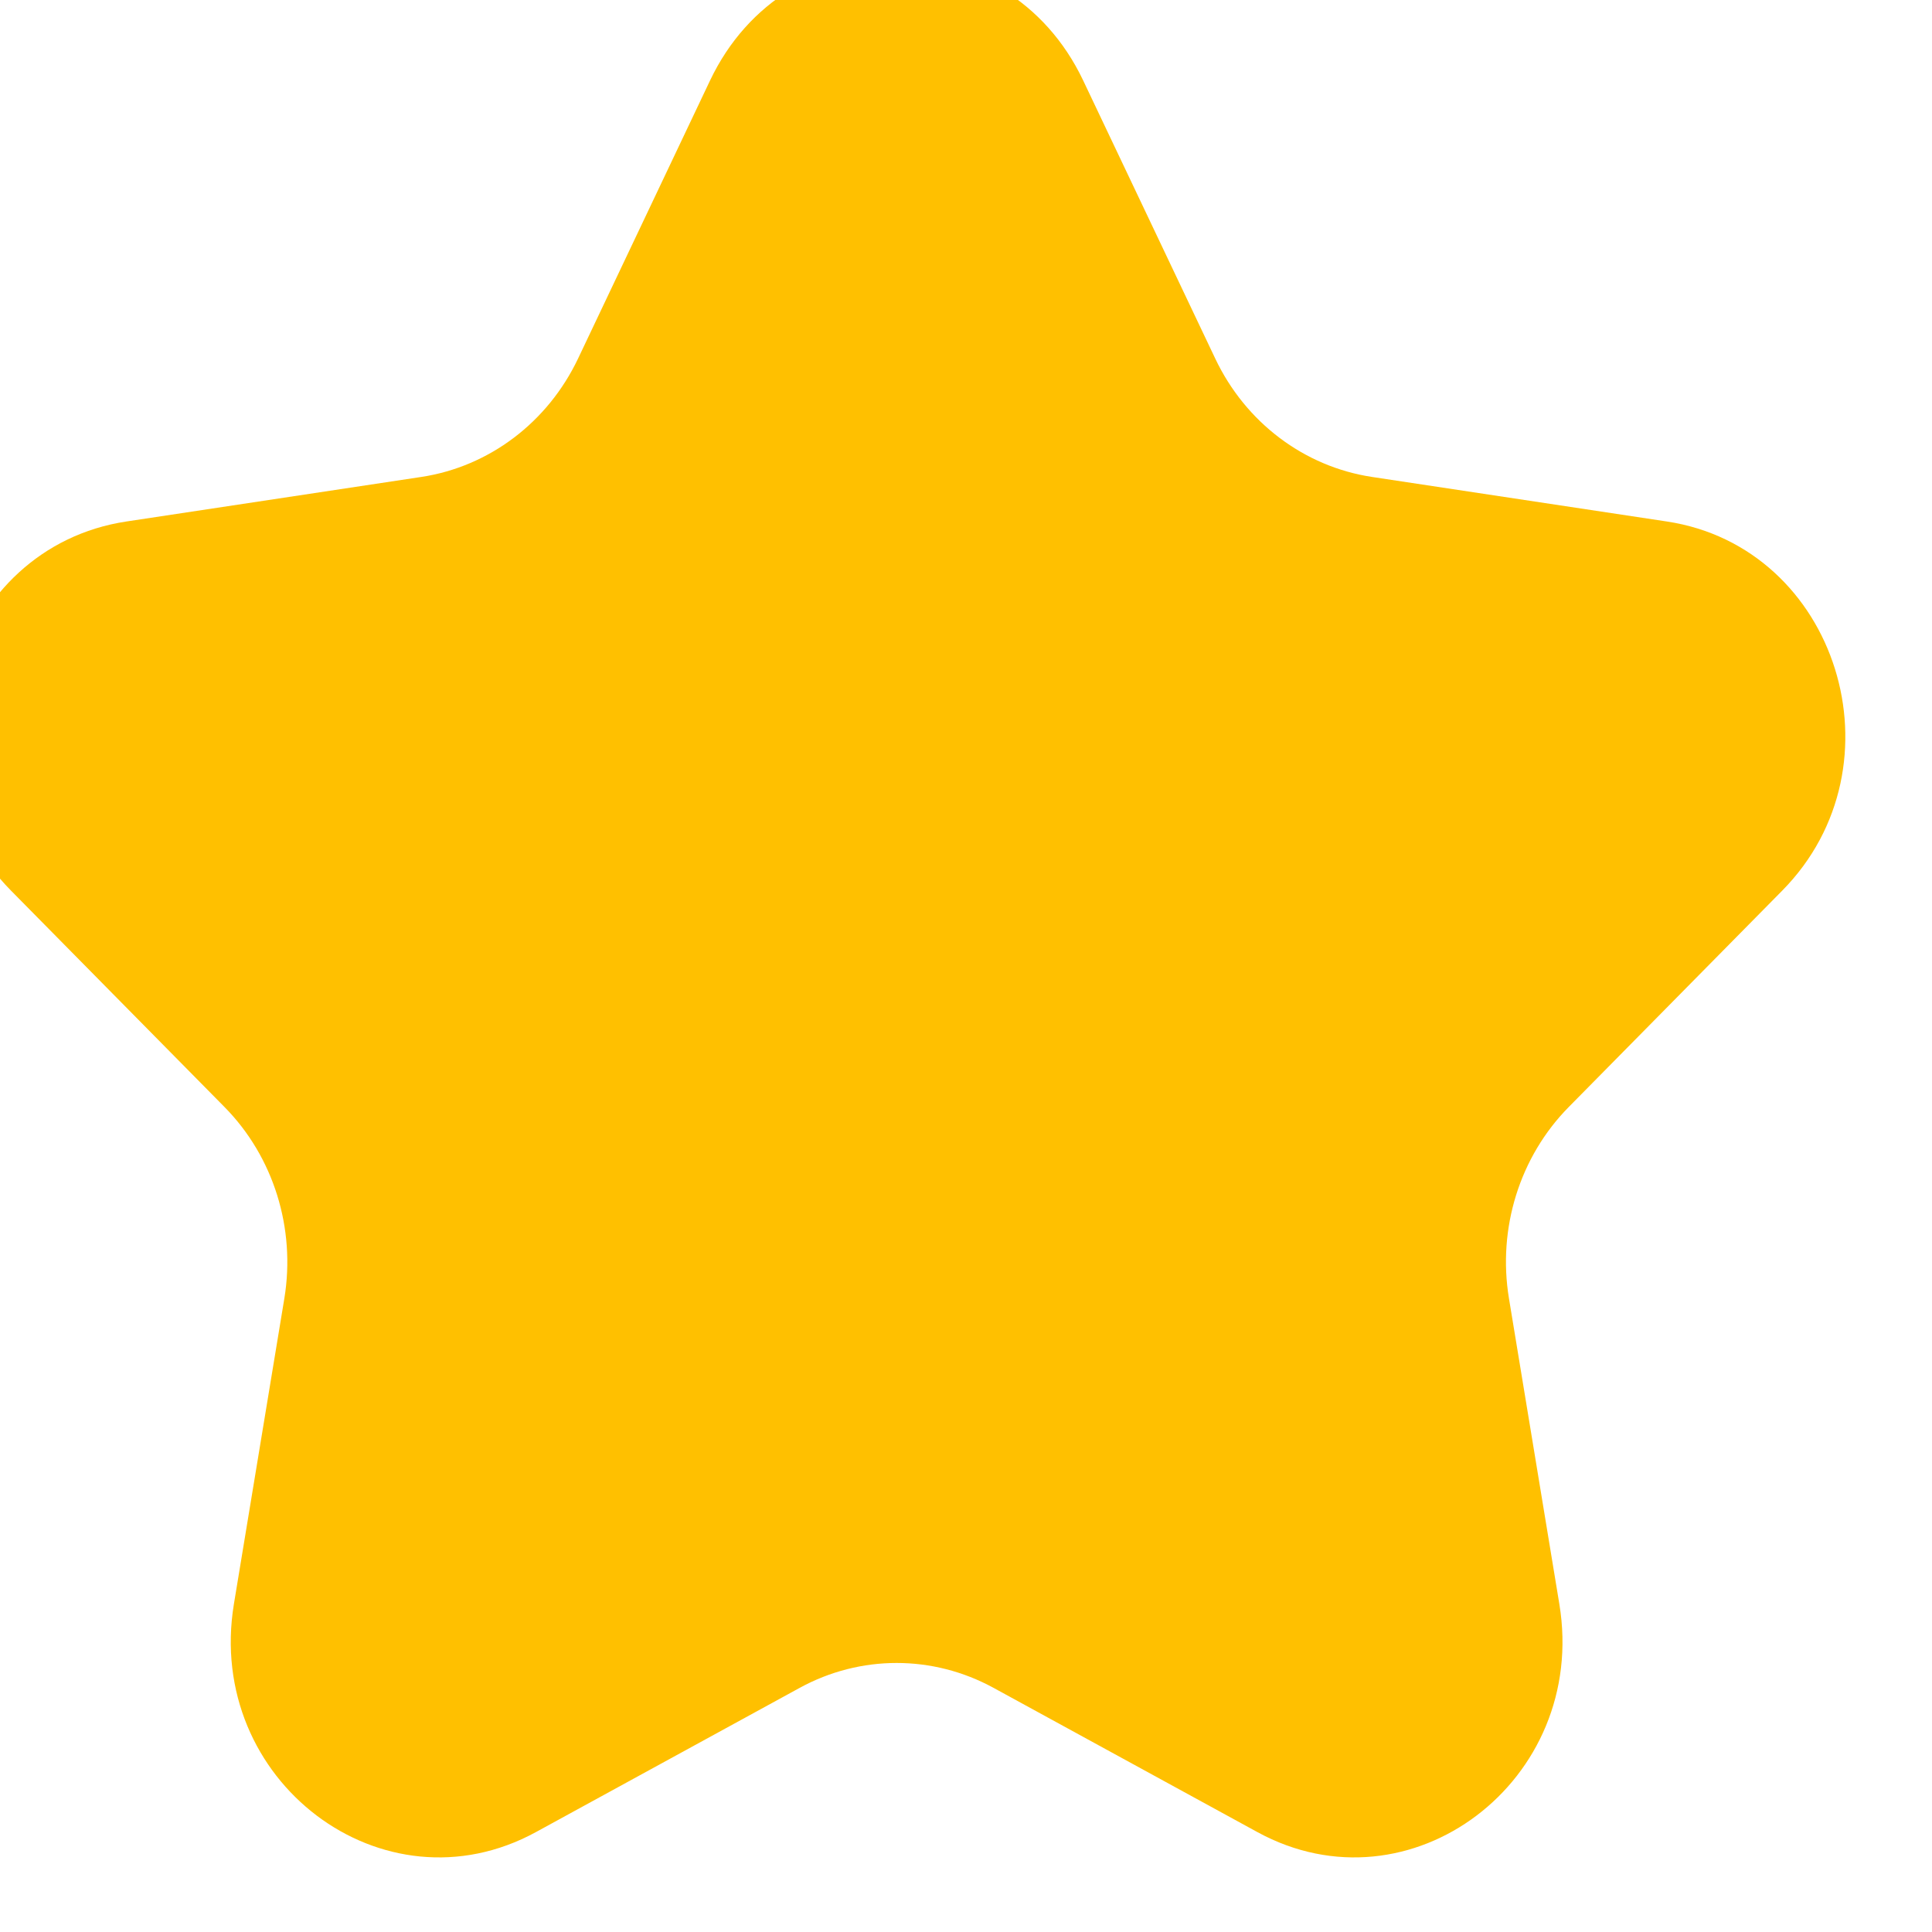 <svg width="28" height="28" viewBox="0 0 28 28" fill="none" xmlns="http://www.w3.org/2000/svg" xmlns:xlink="http://www.w3.org/1999/xlink">
<path d="M10.29,1.168C11.396,-1.163 14.593,-1.163 15.699,1.168L17.612,5.196C18.051,6.122 18.9,6.763 19.883,6.912L24.158,7.558C26.632,7.932 27.62,11.093 25.83,12.907L22.736,16.043C22.025,16.763 21.701,17.801 21.869,18.818L22.599,23.246C23.022,25.808 20.435,27.761 18.223,26.552L14.398,24.461C13.519,23.981 12.47,23.981 11.591,24.461L7.767,26.552C5.554,27.761 2.968,25.808 3.39,23.246L4.121,18.818C4.288,17.801 3.964,16.763 3.253,16.043L0.159,12.907C-1.631,11.093 -0.643,7.932 1.831,7.558L6.107,6.912C7.089,6.763 7.938,6.122 8.378,5.196L10.29,1.168Z" fill="#FFC000"/>
</svg>
